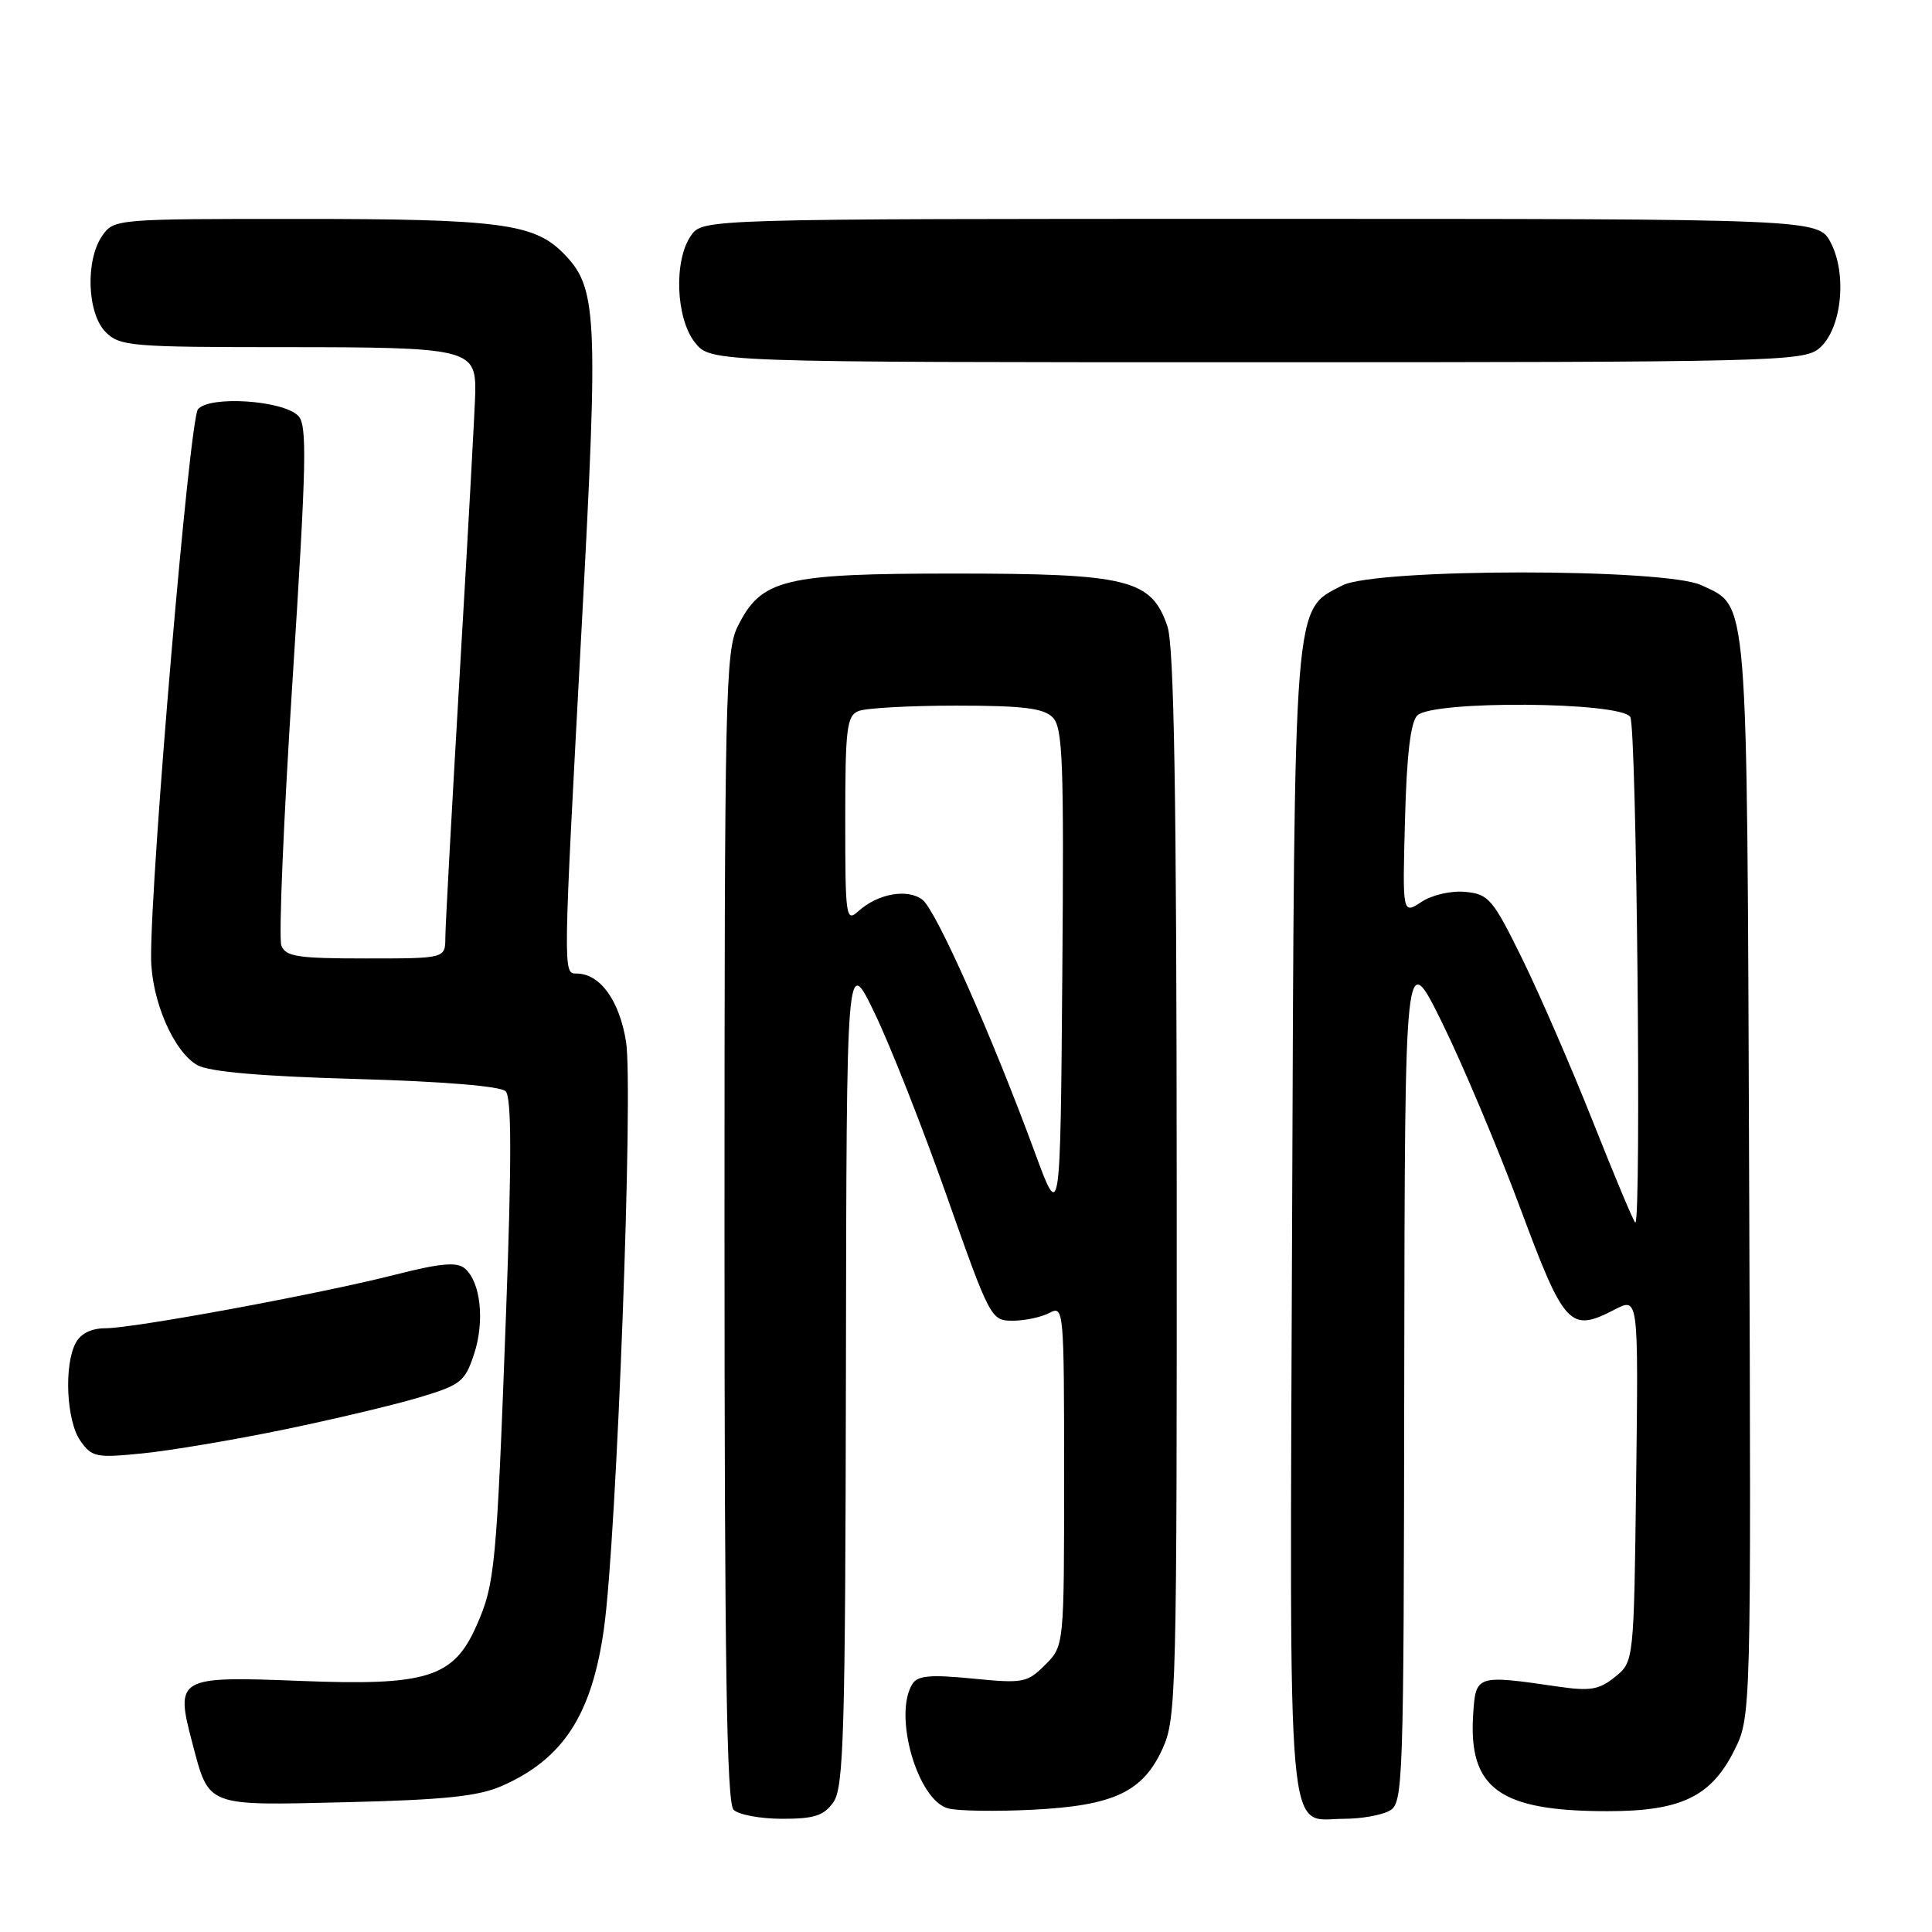 <?xml version="1.0" encoding="UTF-8" standalone="no"?>
<!DOCTYPE svg PUBLIC "-//W3C//DTD SVG 1.1//EN" "http://www.w3.org/Graphics/SVG/1.1/DTD/svg11.dtd" >
<svg xmlns="http://www.w3.org/2000/svg" xmlns:xlink="http://www.w3.org/1999/xlink" version="1.1" viewBox="0 0 256 256">
 <g >
 <path fill="currentColor"
d=" M 110.44 238.78 C 111.80 236.84 112.01 229.62 112.09 181.53 C 112.17 126.50 112.17 126.50 115.90 134.26 C 117.96 138.52 122.26 149.44 125.46 158.51 C 131.19 174.75 131.32 175.00 134.20 175.00 C 135.81 175.00 138.00 174.53 139.07 173.96 C 140.95 172.96 141.00 173.50 141.00 195.51 C 141.00 218.09 141.00 218.09 138.49 220.60 C 136.11 222.98 135.58 223.08 128.88 222.42 C 123.34 221.87 121.60 222.02 120.91 223.11 C 118.31 227.22 121.58 238.60 125.66 239.63 C 127.00 239.97 132.01 240.04 136.80 239.80 C 147.59 239.26 151.44 237.45 154.06 231.68 C 155.87 227.70 155.95 224.16 155.92 157.00 C 155.90 105.08 155.57 85.58 154.69 83.00 C 152.57 76.76 149.52 76.00 126.50 76.00 C 103.81 76.00 100.89 76.71 97.75 83.00 C 96.13 86.24 96.00 92.15 96.00 162.55 C 96.00 220.37 96.29 238.89 97.20 239.80 C 97.86 240.46 100.76 241.00 103.64 241.00 C 107.93 241.00 109.17 240.59 110.44 238.78 Z  M 184.07 239.96 C 185.94 238.96 186.00 237.22 186.07 182.21 C 186.15 125.50 186.15 125.50 191.08 135.50 C 193.79 141.00 198.44 152.03 201.41 160.00 C 207.31 175.85 208.01 176.60 213.98 173.51 C 217.10 171.90 217.10 171.90 216.80 196.04 C 216.50 220.18 216.50 220.18 214.00 222.20 C 211.90 223.90 210.72 224.10 206.50 223.49 C 195.60 221.90 195.54 221.92 195.20 227.20 C 194.57 237.01 198.71 239.99 213.00 239.99 C 222.69 240.00 226.70 238.09 229.77 232.00 C 232.04 227.50 232.04 227.50 231.77 156.00 C 231.47 77.62 231.71 80.51 225.46 77.55 C 220.66 75.27 182.28 75.29 177.87 77.57 C 171.34 80.95 171.53 78.50 171.21 162.14 C 170.89 246.86 170.38 241.00 178.14 241.00 C 180.33 241.00 183.00 240.53 184.07 239.96 Z  M 66.49 236.65 C 74.63 233.08 78.44 227.20 80.03 215.77 C 81.72 203.70 83.95 144.15 82.95 138.00 C 82.06 132.52 79.49 129.00 76.39 129.00 C 74.59 129.00 74.59 129.24 77.08 82.94 C 79.32 41.27 79.16 38.07 74.56 33.47 C 70.72 29.62 65.94 29.01 39.81 29.01 C 15.42 29.00 15.09 29.03 13.56 31.22 C 11.29 34.46 11.54 41.54 14.00 44.00 C 15.88 45.88 17.33 46.00 37.93 46.00 C 61.91 46.00 63.02 46.26 62.98 51.82 C 62.97 53.29 62.08 69.57 60.99 88.00 C 59.91 106.43 59.01 122.74 59.01 124.25 C 59.00 127.00 59.00 127.00 48.47 127.00 C 39.43 127.00 37.84 126.76 37.28 125.28 C 36.91 124.33 37.58 108.47 38.77 90.03 C 40.62 61.19 40.72 56.30 39.51 55.09 C 37.46 53.03 27.74 52.40 26.23 54.23 C 25.11 55.58 19.97 115.76 20.02 126.91 C 20.05 132.52 23.01 139.38 26.16 141.14 C 27.74 142.02 34.60 142.62 47.20 142.97 C 58.75 143.30 66.32 143.92 67.00 144.60 C 67.79 145.39 67.81 153.53 67.05 174.10 C 65.81 207.59 65.59 209.88 63.14 215.41 C 60.10 222.30 56.58 223.40 39.79 222.73 C 23.53 222.09 23.20 222.28 25.47 230.90 C 27.74 239.49 27.12 239.25 45.95 238.80 C 58.87 238.49 63.37 238.02 66.49 236.65 Z  M 37.50 189.45 C 44.10 188.09 52.20 186.17 55.50 185.18 C 61.05 183.52 61.60 183.10 62.81 179.44 C 64.26 175.07 63.69 169.82 61.57 168.06 C 60.52 167.18 58.31 167.39 52.34 168.91 C 42.33 171.46 17.76 176.00 13.97 176.00 C 12.13 176.00 10.69 176.70 10.04 177.93 C 8.45 180.89 8.80 188.27 10.64 190.90 C 12.18 193.09 12.72 193.20 18.89 192.58 C 22.53 192.22 30.90 190.81 37.50 189.45 Z  M 240.99 46.21 C 243.99 43.78 244.82 36.48 242.59 32.17 C 240.95 29.00 240.95 29.00 167.03 29.00 C 93.11 29.00 93.11 29.00 91.56 31.22 C 89.26 34.50 89.54 42.15 92.07 45.37 C 94.15 48.00 94.15 48.00 166.46 48.00 C 234.45 48.00 238.91 47.89 240.99 46.21 Z  M 137.12 152.70 C 131.40 137.15 124.02 120.57 122.22 119.21 C 120.23 117.71 116.32 118.41 113.75 120.73 C 112.09 122.23 112.00 121.59 112.00 108.62 C 112.00 96.53 112.20 94.85 113.75 94.22 C 114.71 93.82 120.55 93.50 126.71 93.50 C 135.51 93.50 138.26 93.83 139.48 95.05 C 140.83 96.40 140.99 100.86 140.76 129.25 C 140.50 161.89 140.50 161.89 137.12 152.70 Z  M 211.12 148.75 C 208.23 141.46 203.98 131.68 201.68 127.00 C 197.80 119.11 197.26 118.48 194.18 118.18 C 192.28 118.00 189.78 118.57 188.35 119.51 C 185.83 121.16 185.83 121.16 186.17 108.62 C 186.39 100.06 186.91 95.68 187.80 94.80 C 189.81 92.79 214.74 92.97 216.02 95.00 C 216.86 96.33 217.51 162.00 216.69 162.00 C 216.51 162.00 214.01 156.04 211.12 148.75 Z "/>
</g>
</svg>